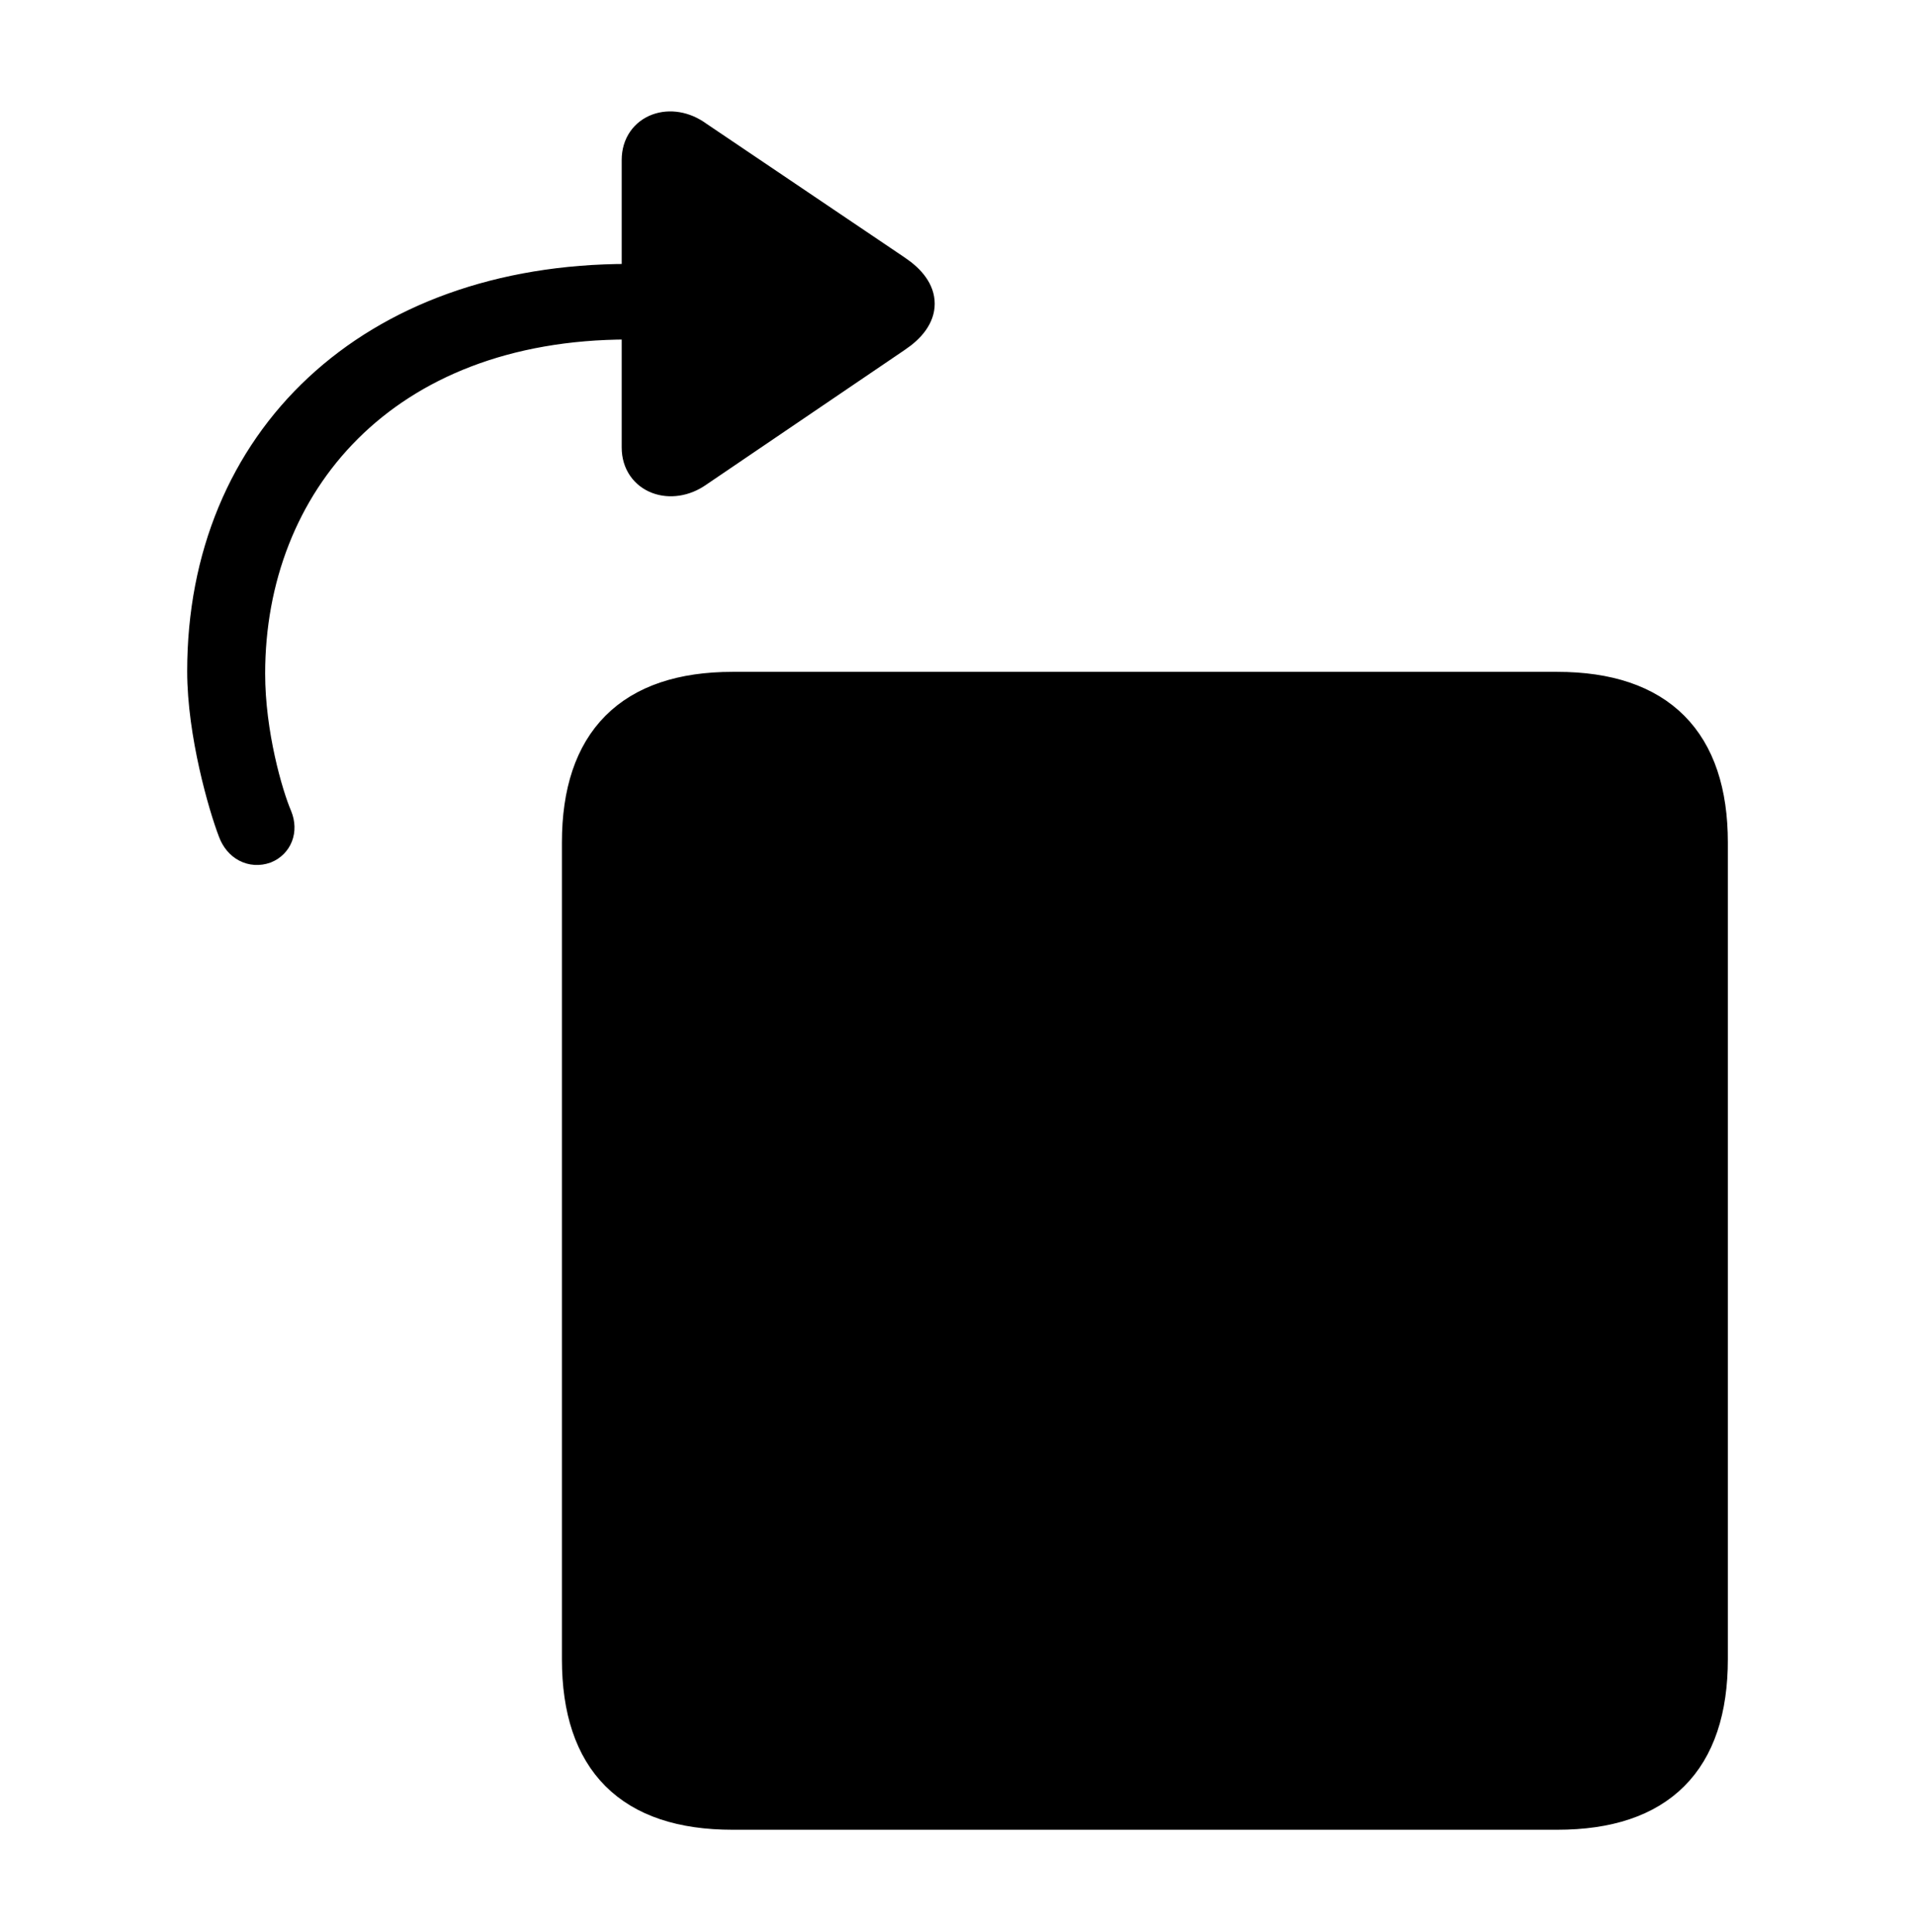 <svg width='50.939px' height='51.391px' direction='ltr' xmlns='http://www.w3.org/2000/svg' version='1.1'>
<g fill-rule='nonzero' transform='scale(1,-1) translate(0,-51.391)'>
<path fill='black' stroke='black' fill-opacity='1.0' stroke-width='1.0' d='
    M 7.025,28.918
    C 7.283,29.025 7.412,29.305 7.283,29.627
    C 7.025,30.229 6.553,31.861 6.553,33.473
    C 6.553,38.564 10.141,42.861 16.715,42.861
    L 17.037,42.861
    L 17.037,39.488
    C 17.037,38.736 17.854,38.457 18.498,38.908
    L 23.783,42.496
    C 24.557,43.012 24.557,43.613 23.783,44.129
    L 18.498,47.695
    C 17.854,48.168 17.037,47.889 17.037,47.137
    L 17.037,43.871
    L 16.715,43.871
    C 9.904,43.871 5.479,39.617 5.479,33.537
    C 5.479,31.904 6.037,29.971 6.295,29.305
    C 6.424,28.961 6.725,28.811 7.025,28.918
    Z
    M 41.422,3.223
    C 44.107,3.223 45.461,4.576 45.461,7.262
    L 45.461,28.982
    C 45.461,31.646 44.107,33.021 41.422,33.021
    L 19.486,33.021
    C 16.801,33.021 15.447,31.646 15.447,28.982
    L 15.447,7.262
    C 15.447,4.576 16.801,3.223 19.486,3.223
    Z
' />
</g>
</svg>